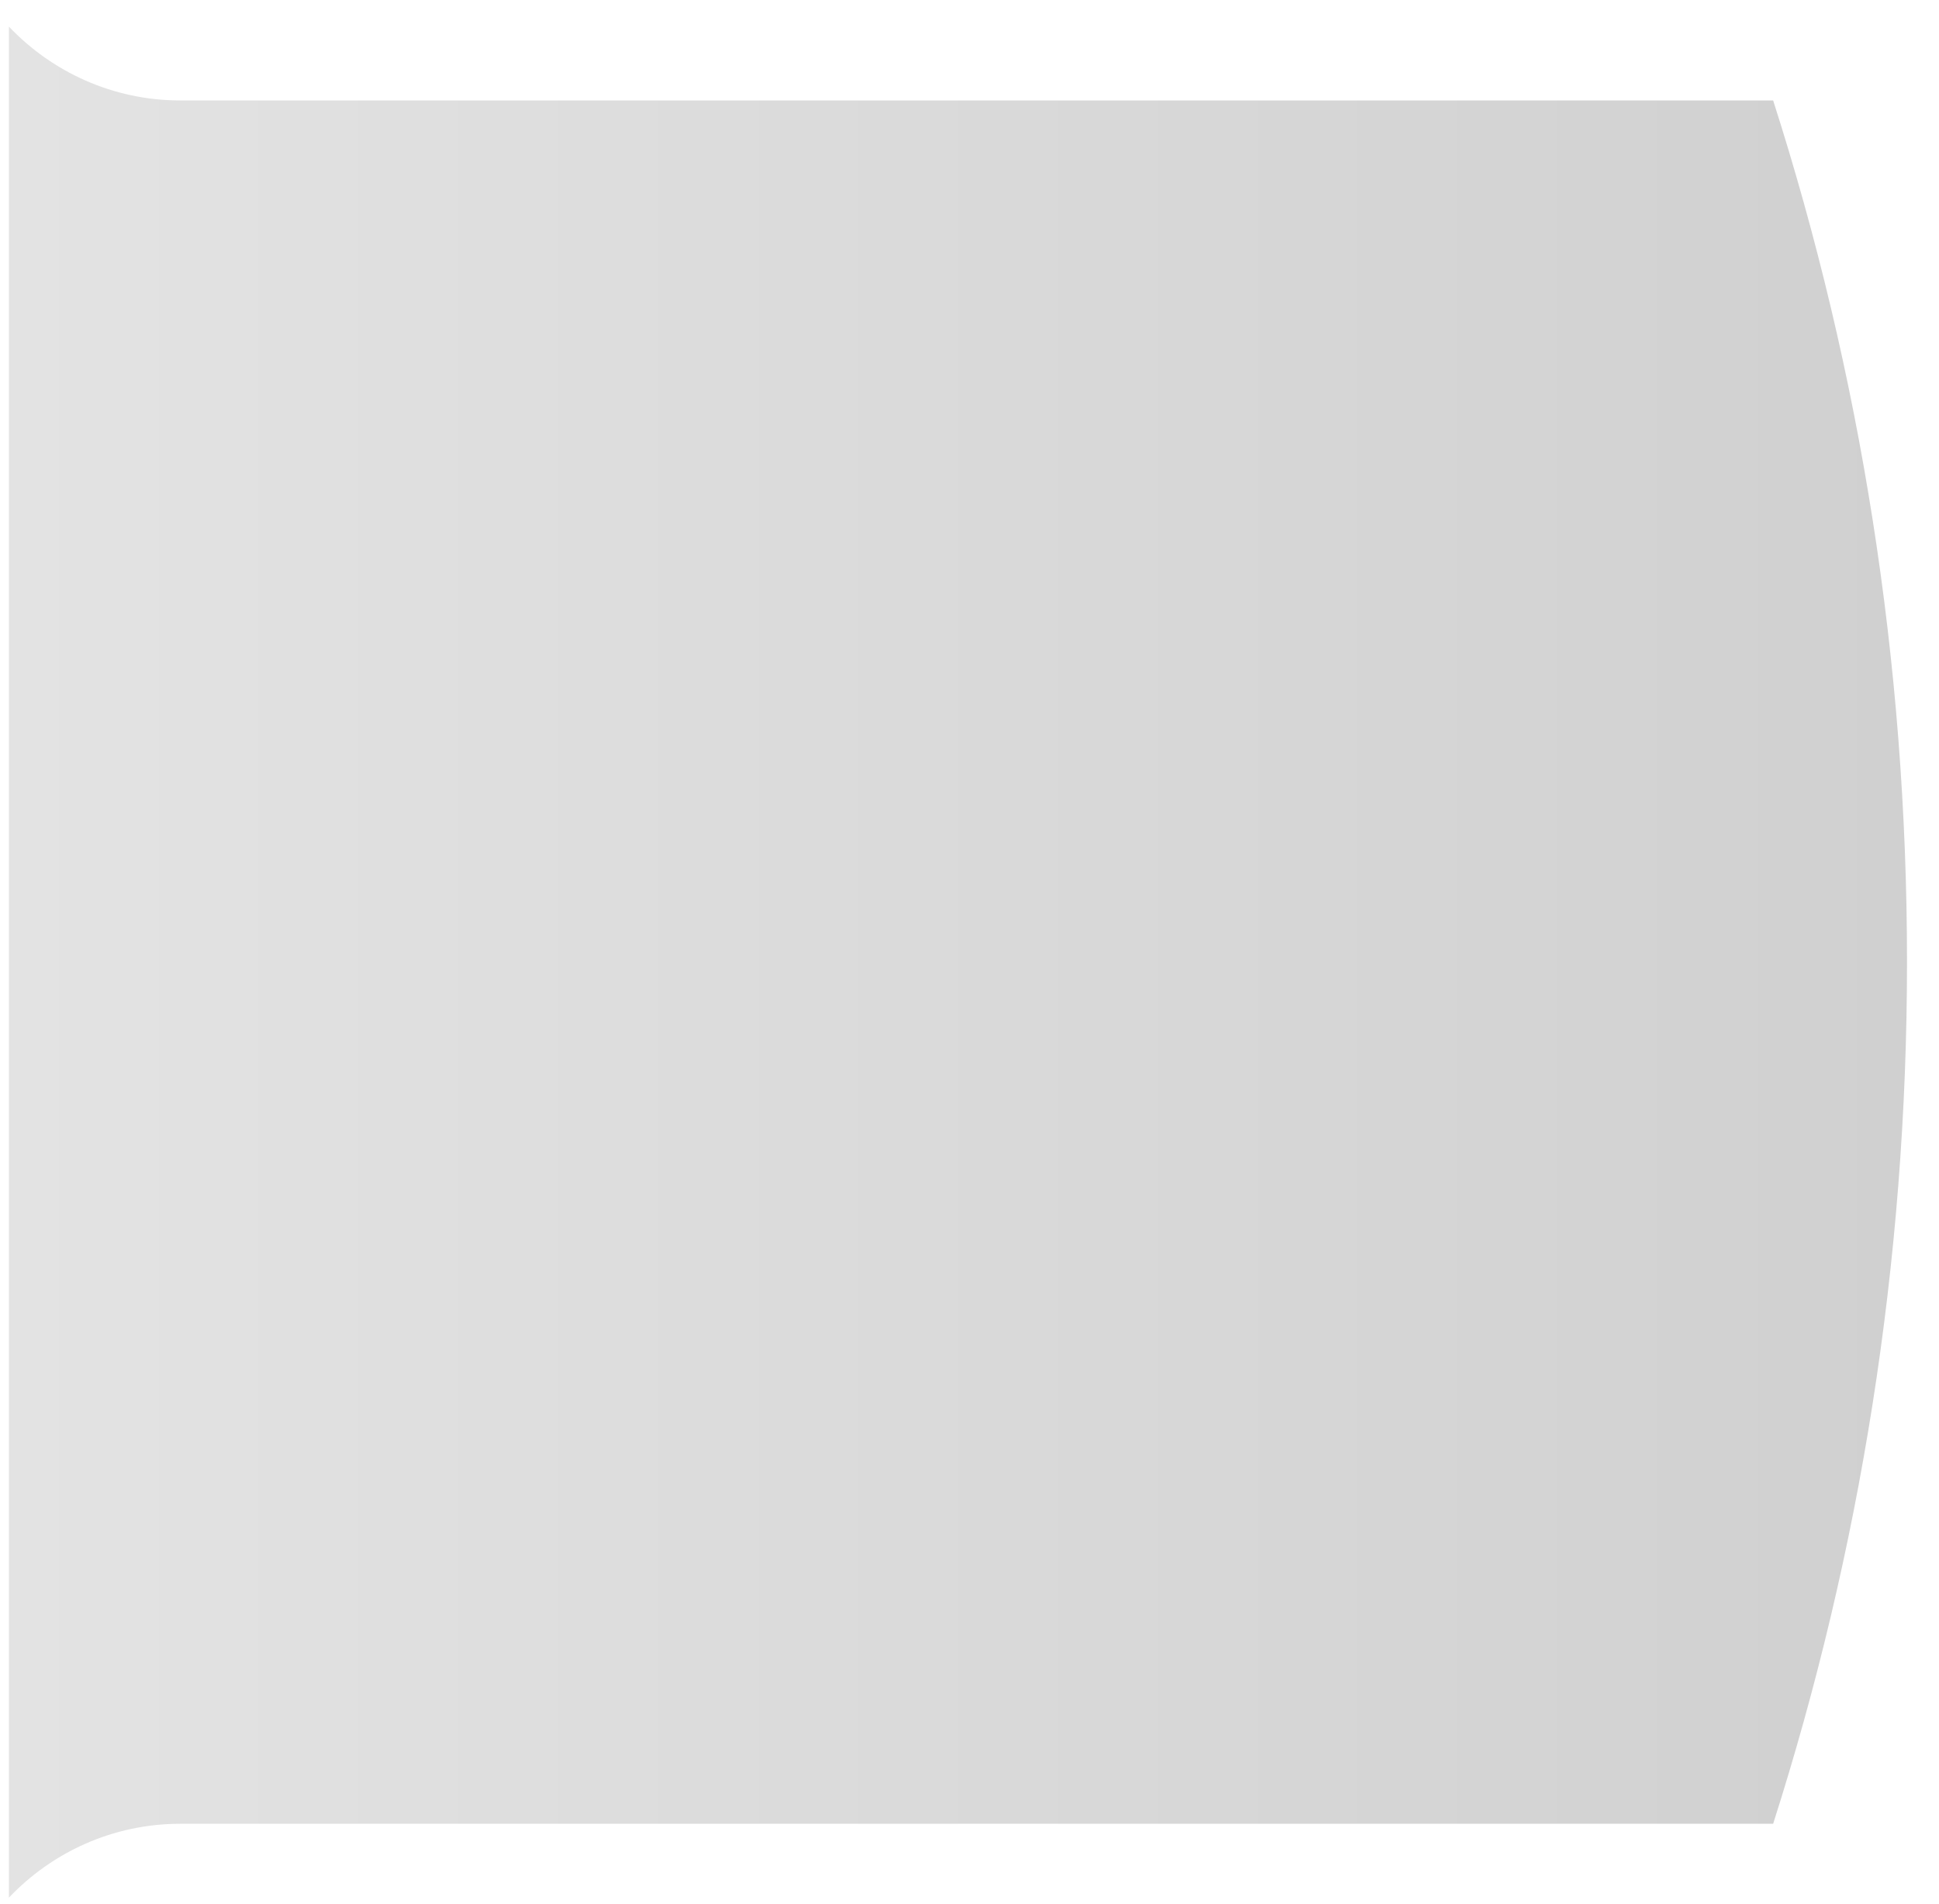 <svg width="56" height="55" viewBox="0 0 56 55" fill="none" xmlns="http://www.w3.org/2000/svg">
<path d="M5.206 52.675H51.21C53.715 44.834 55.076 36.474 55.076 27.788C55.076 19.103 53.727 10.755 51.21 2.901H5.206C3.263 2.901 1.503 2.08 0.257 0.768L0.257 54.809C1.503 53.496 3.263 52.675 5.206 52.675Z" fill="url(#paint0_linear_55_99)"/>
<defs>
<linearGradient id="paint0_linear_55_99" x1="55.076" y1="27.788" x2="0.257" y2="27.788" gradientUnits="userSpaceOnUse">
<stop stop-color="#D0D0D0"/>
<stop offset="1" stop-color="#E3E3E3"/>
</linearGradient>
</defs>
</svg>
